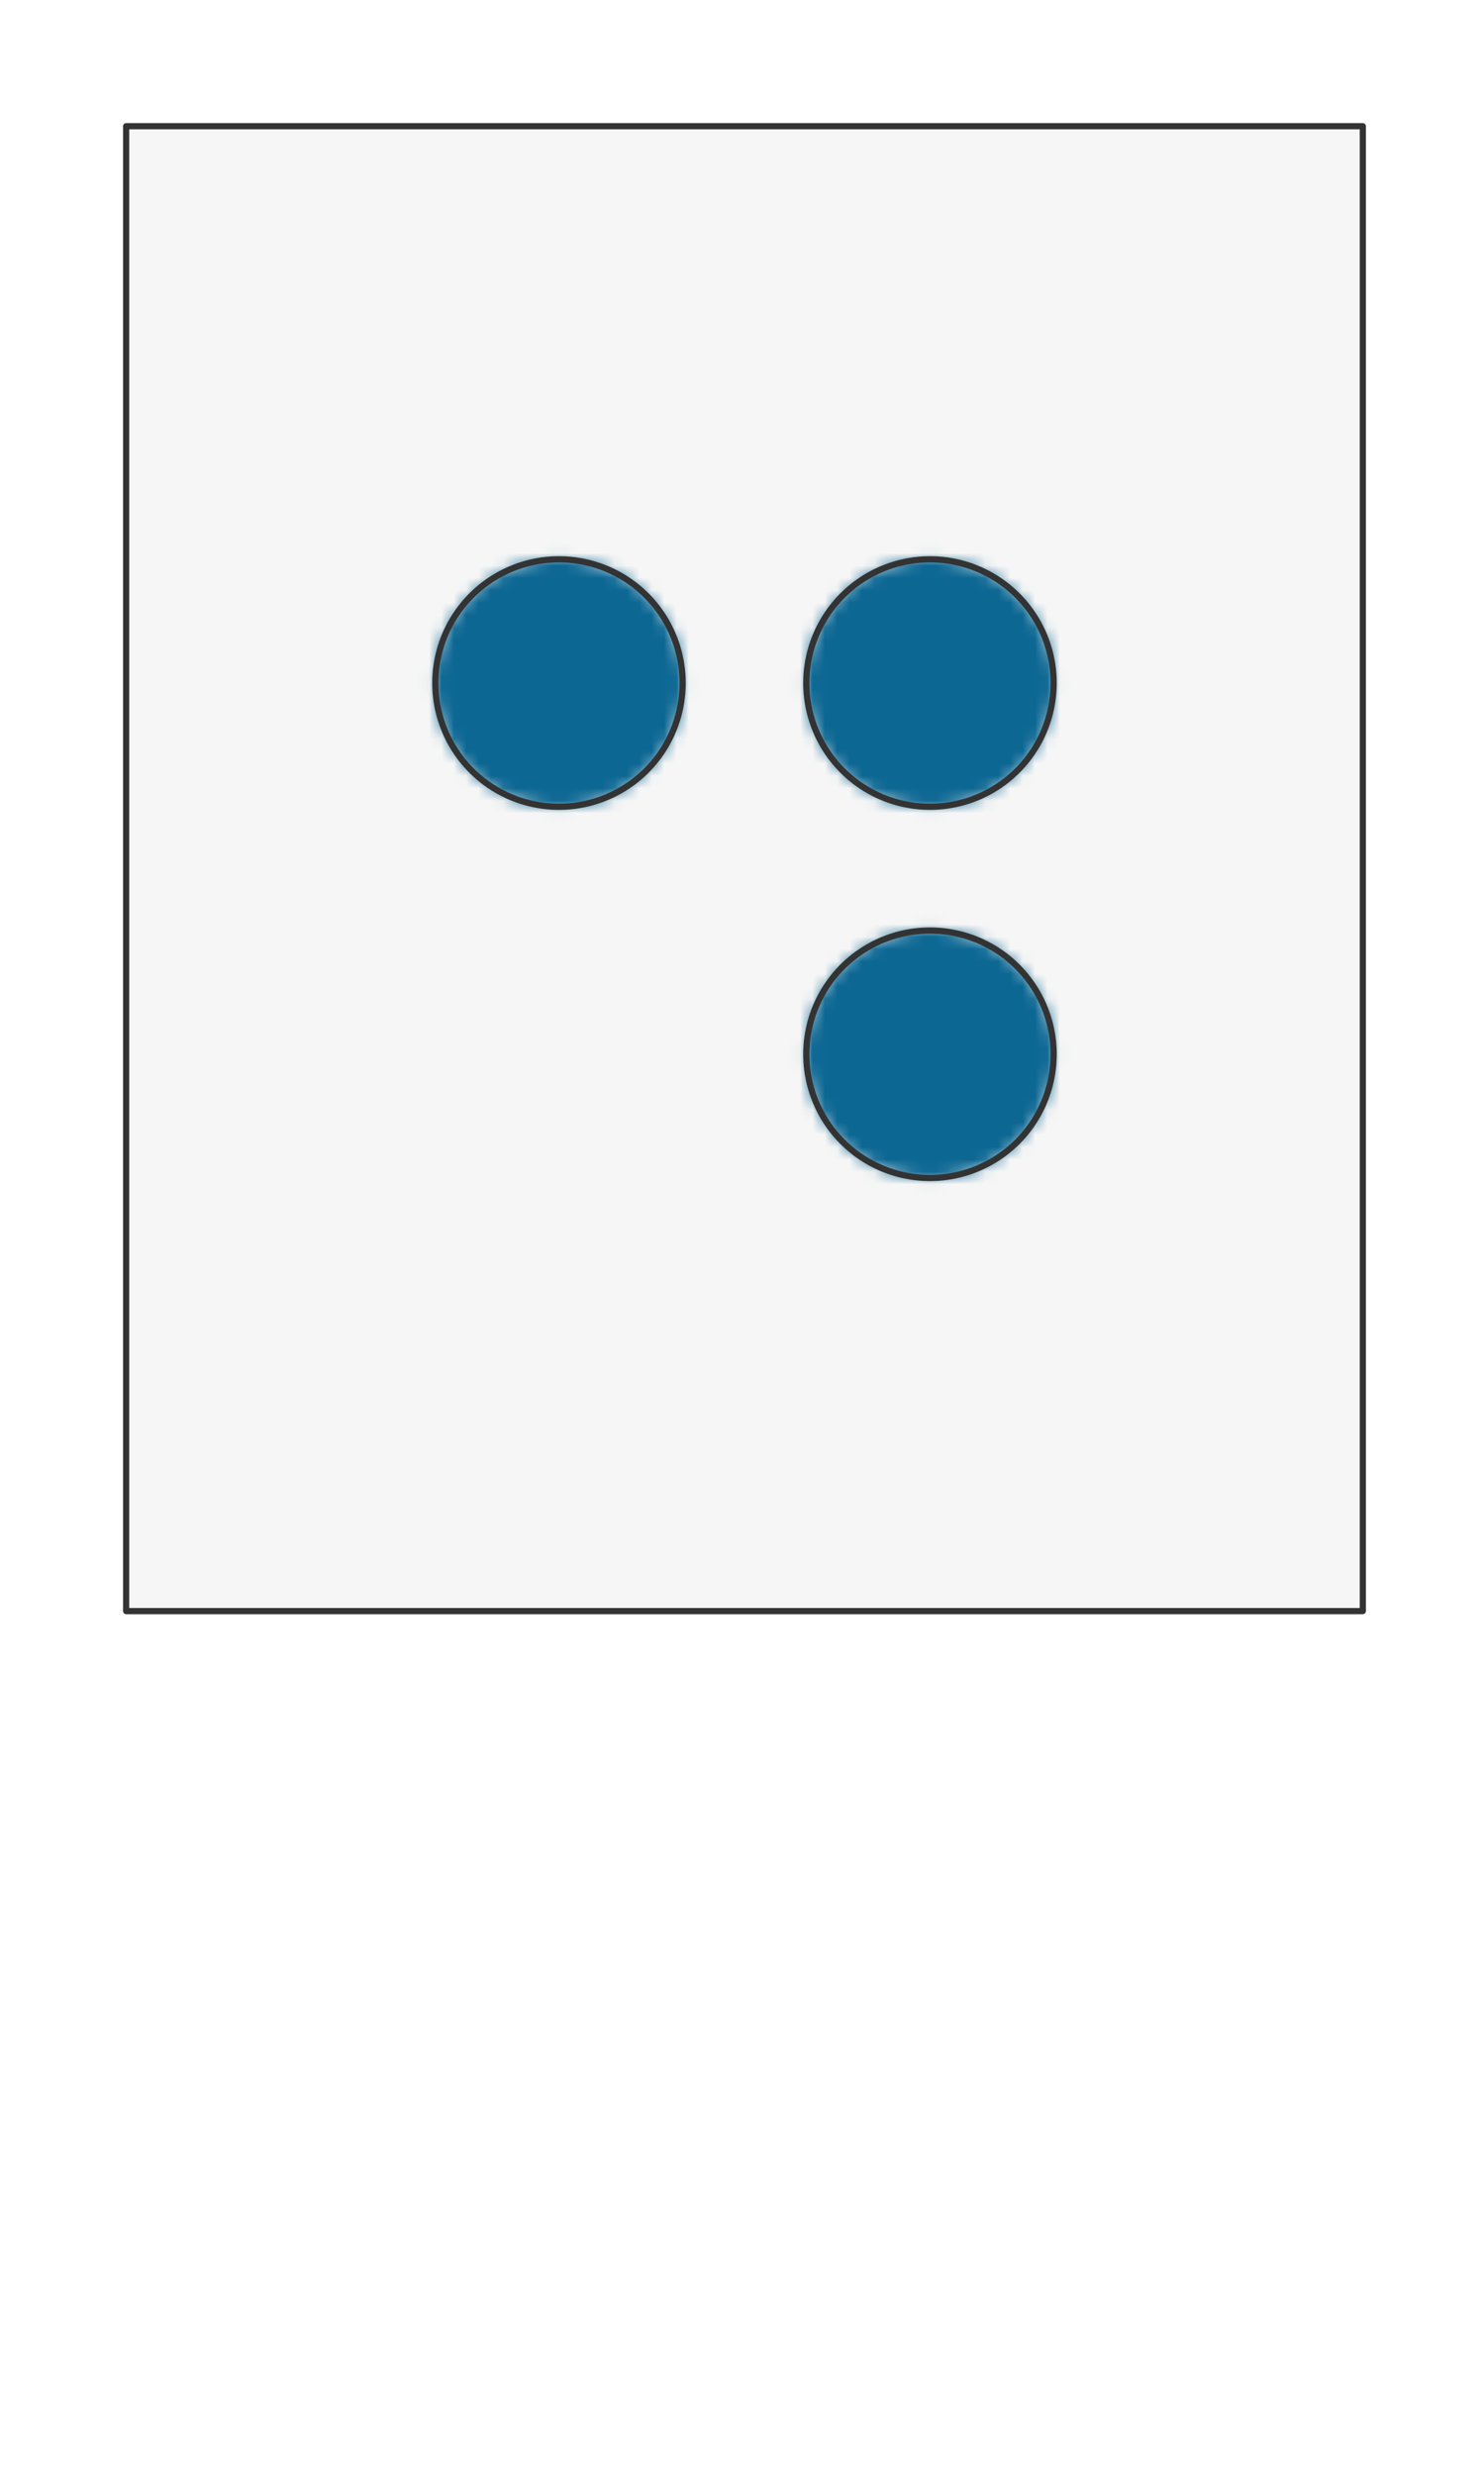 <svg preserveAspectRatio="xMidYMin slice" viewBox="0 0 120 200" xmlns="http://www.w3.org/2000/svg"><g filter="url(#a)" transform="translate(10 10)"><defs><filter height="200%" id="a" width="200%" x="-20%" y="-20%"><feOffset dx=".2" dy=".2" in="SourceAlpha" result="offsetOut"/><feGaussianBlur in="offsetOut" result="blurOut"/><feBlend in2="blurOut" in="SourceGraphic"/></filter></defs><defs><mask id="b"><path d="M0 0h100v120H0z" fill="#fff"/></mask></defs><g mask="url(#b)"><path d="M0 0h100v120H0z" fill="#f0f0f0"/><g style="pointer-events:visiblePainted;cursor:pointer"><path fill="#f6f6f6" d="M-500-500H600V600H-500z"/><defs><mask id="c"><path d="M45 45a10 10 0 0 0-20 0 10 10 0 0 0 20 0z" fill="#fff"/><path d="M45 45a10 10 0 0 0-20 0 10 10 0 0 0 20 0z" fill="none" stroke-width=".1" stroke="#fff"/></mask></defs><g mask="url(#c)"><path fill="#0c6793" d="M-500-500H600V600H-500z" style="pointer-events:visiblePainted;cursor:pointer"/></g><path d="M45 45a10 10 0 0 0-20 0 10 10 0 0 0 20 0z" fill="none" stroke-linecap="round" stroke-linejoin="round" stroke-width=".5" stroke="#333"/><defs><mask id="d"><path d="M75 45a10 10 0 0 0-20 0 10 10 0 0 0 20 0z" fill="#fff"/><path d="M75 45a10 10 0 0 0-20 0 10 10 0 0 0 20 0z" fill="none" stroke-width=".1" stroke="#fff"/></mask></defs><g mask="url(#d)"><path fill="#0c6793" d="M-500-500H600V600H-500z" style="pointer-events:visiblePainted;cursor:pointer"/></g><path d="M75 45a10 10 0 0 0-20 0 10 10 0 0 0 20 0z" fill="none" stroke-linecap="round" stroke-linejoin="round" stroke-width=".5" stroke="#333"/><defs><mask id="e"><path d="M75 75a10 10 0 0 0-20 0 10 10 0 0 0 20 0z" fill="#fff"/><path d="M75 75a10 10 0 0 0-20 0 10 10 0 0 0 20 0z" fill="none" stroke-width=".1" stroke="#fff"/></mask></defs><g mask="url(#e)"><path fill="#0c6793" d="M-500-500H600V600H-500z" style="pointer-events:visiblePainted;cursor:pointer"/></g><path d="M75 75a10 10 0 0 0-20 0 10 10 0 0 0 20 0z" fill="none" stroke-linecap="round" stroke-linejoin="round" stroke-width=".5" stroke="#333"/></g></g><path d="M0 0h100v120H0z" fill="none" stroke-linecap="round" stroke-linejoin="round" stroke-width=".5" stroke="#333"/></g></svg>